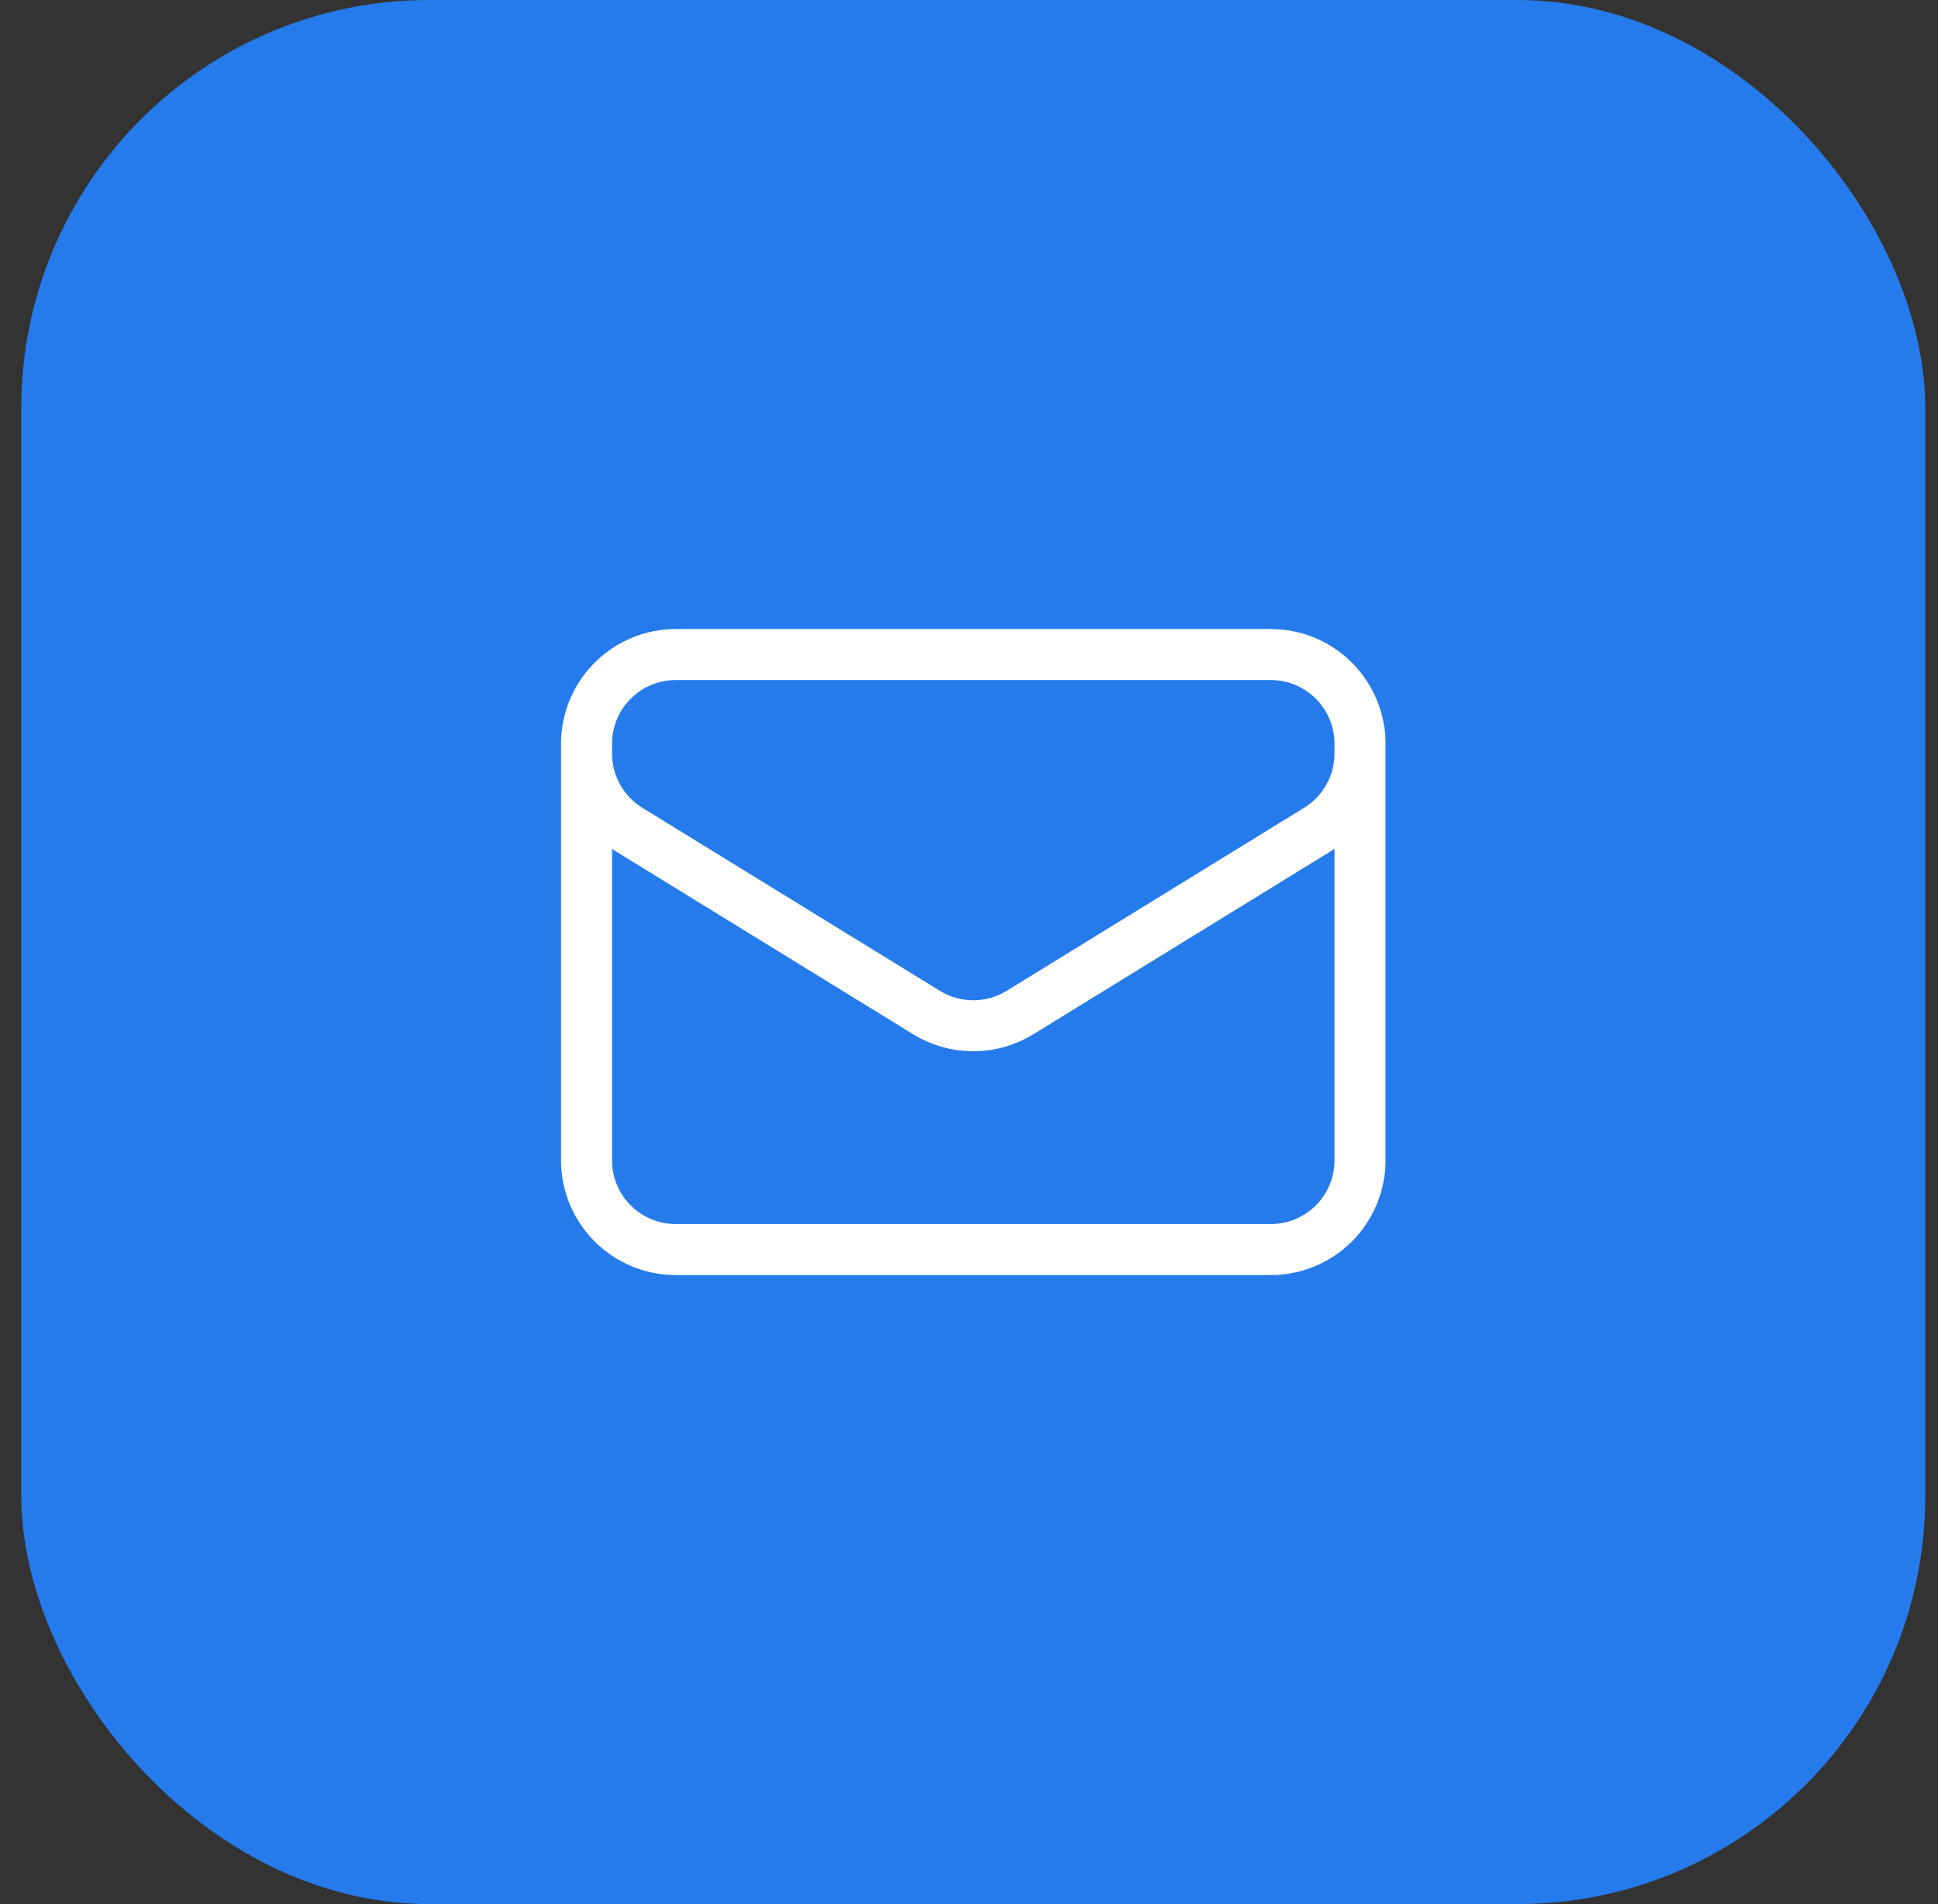 <svg width="57" height="56" viewBox="0 0 57 56" fill="none" xmlns="http://www.w3.org/2000/svg">
<rect x="0" y="0" width="57" height="56" fill="#333333" stroke="none"/>
<rect x="0.626" width="56" height="56" rx="12" fill="#257BEB"/>
<path d="M40.001 21.875V34.125C40.001 34.821 39.724 35.489 39.232 35.981C38.74 36.473 38.072 36.75 37.376 36.75H19.876C19.18 36.75 18.512 36.473 18.02 35.981C17.527 35.489 17.251 34.821 17.251 34.125V21.875M40.001 21.875C40.001 21.179 39.724 20.511 39.232 20.019C38.74 19.527 38.072 19.25 37.376 19.25H19.876C19.18 19.25 18.512 19.527 18.02 20.019C17.527 20.511 17.251 21.179 17.251 21.875M40.001 21.875V22.159C40.001 22.607 39.886 23.047 39.668 23.439C39.449 23.83 39.134 24.159 38.752 24.394L30.002 29.778C29.588 30.033 29.112 30.168 28.626 30.168C28.14 30.168 27.663 30.033 27.249 29.778L18.499 24.395C18.117 24.16 17.802 23.831 17.584 23.44C17.365 23.049 17.251 22.608 17.251 22.16V21.875" stroke="white" stroke-width="1.5" stroke-linecap="round" stroke-linejoin="round"/>
</svg>

